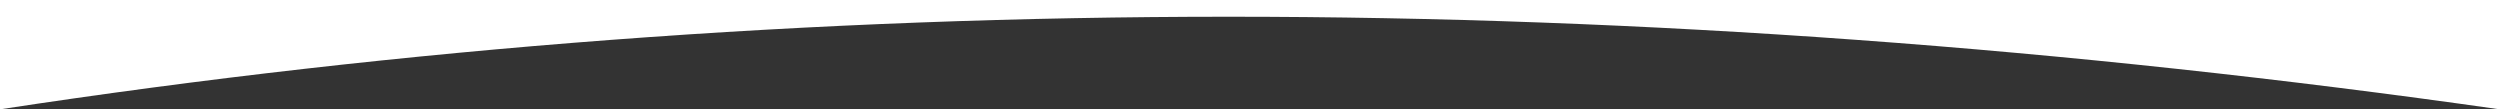 <svg width="1280" height="56" xmlns="http://www.w3.org/2000/svg"><rect width="100%" height="100%" fill="#333333" stroke="none"/><path d="M-.151 56C207.34 24.377 417.073 8.566 629.046 8.566c211.972 0 428.96 15.811 650.965 47.434L1289 0H-10l9.849 56z" fill="#FFF"/></svg>